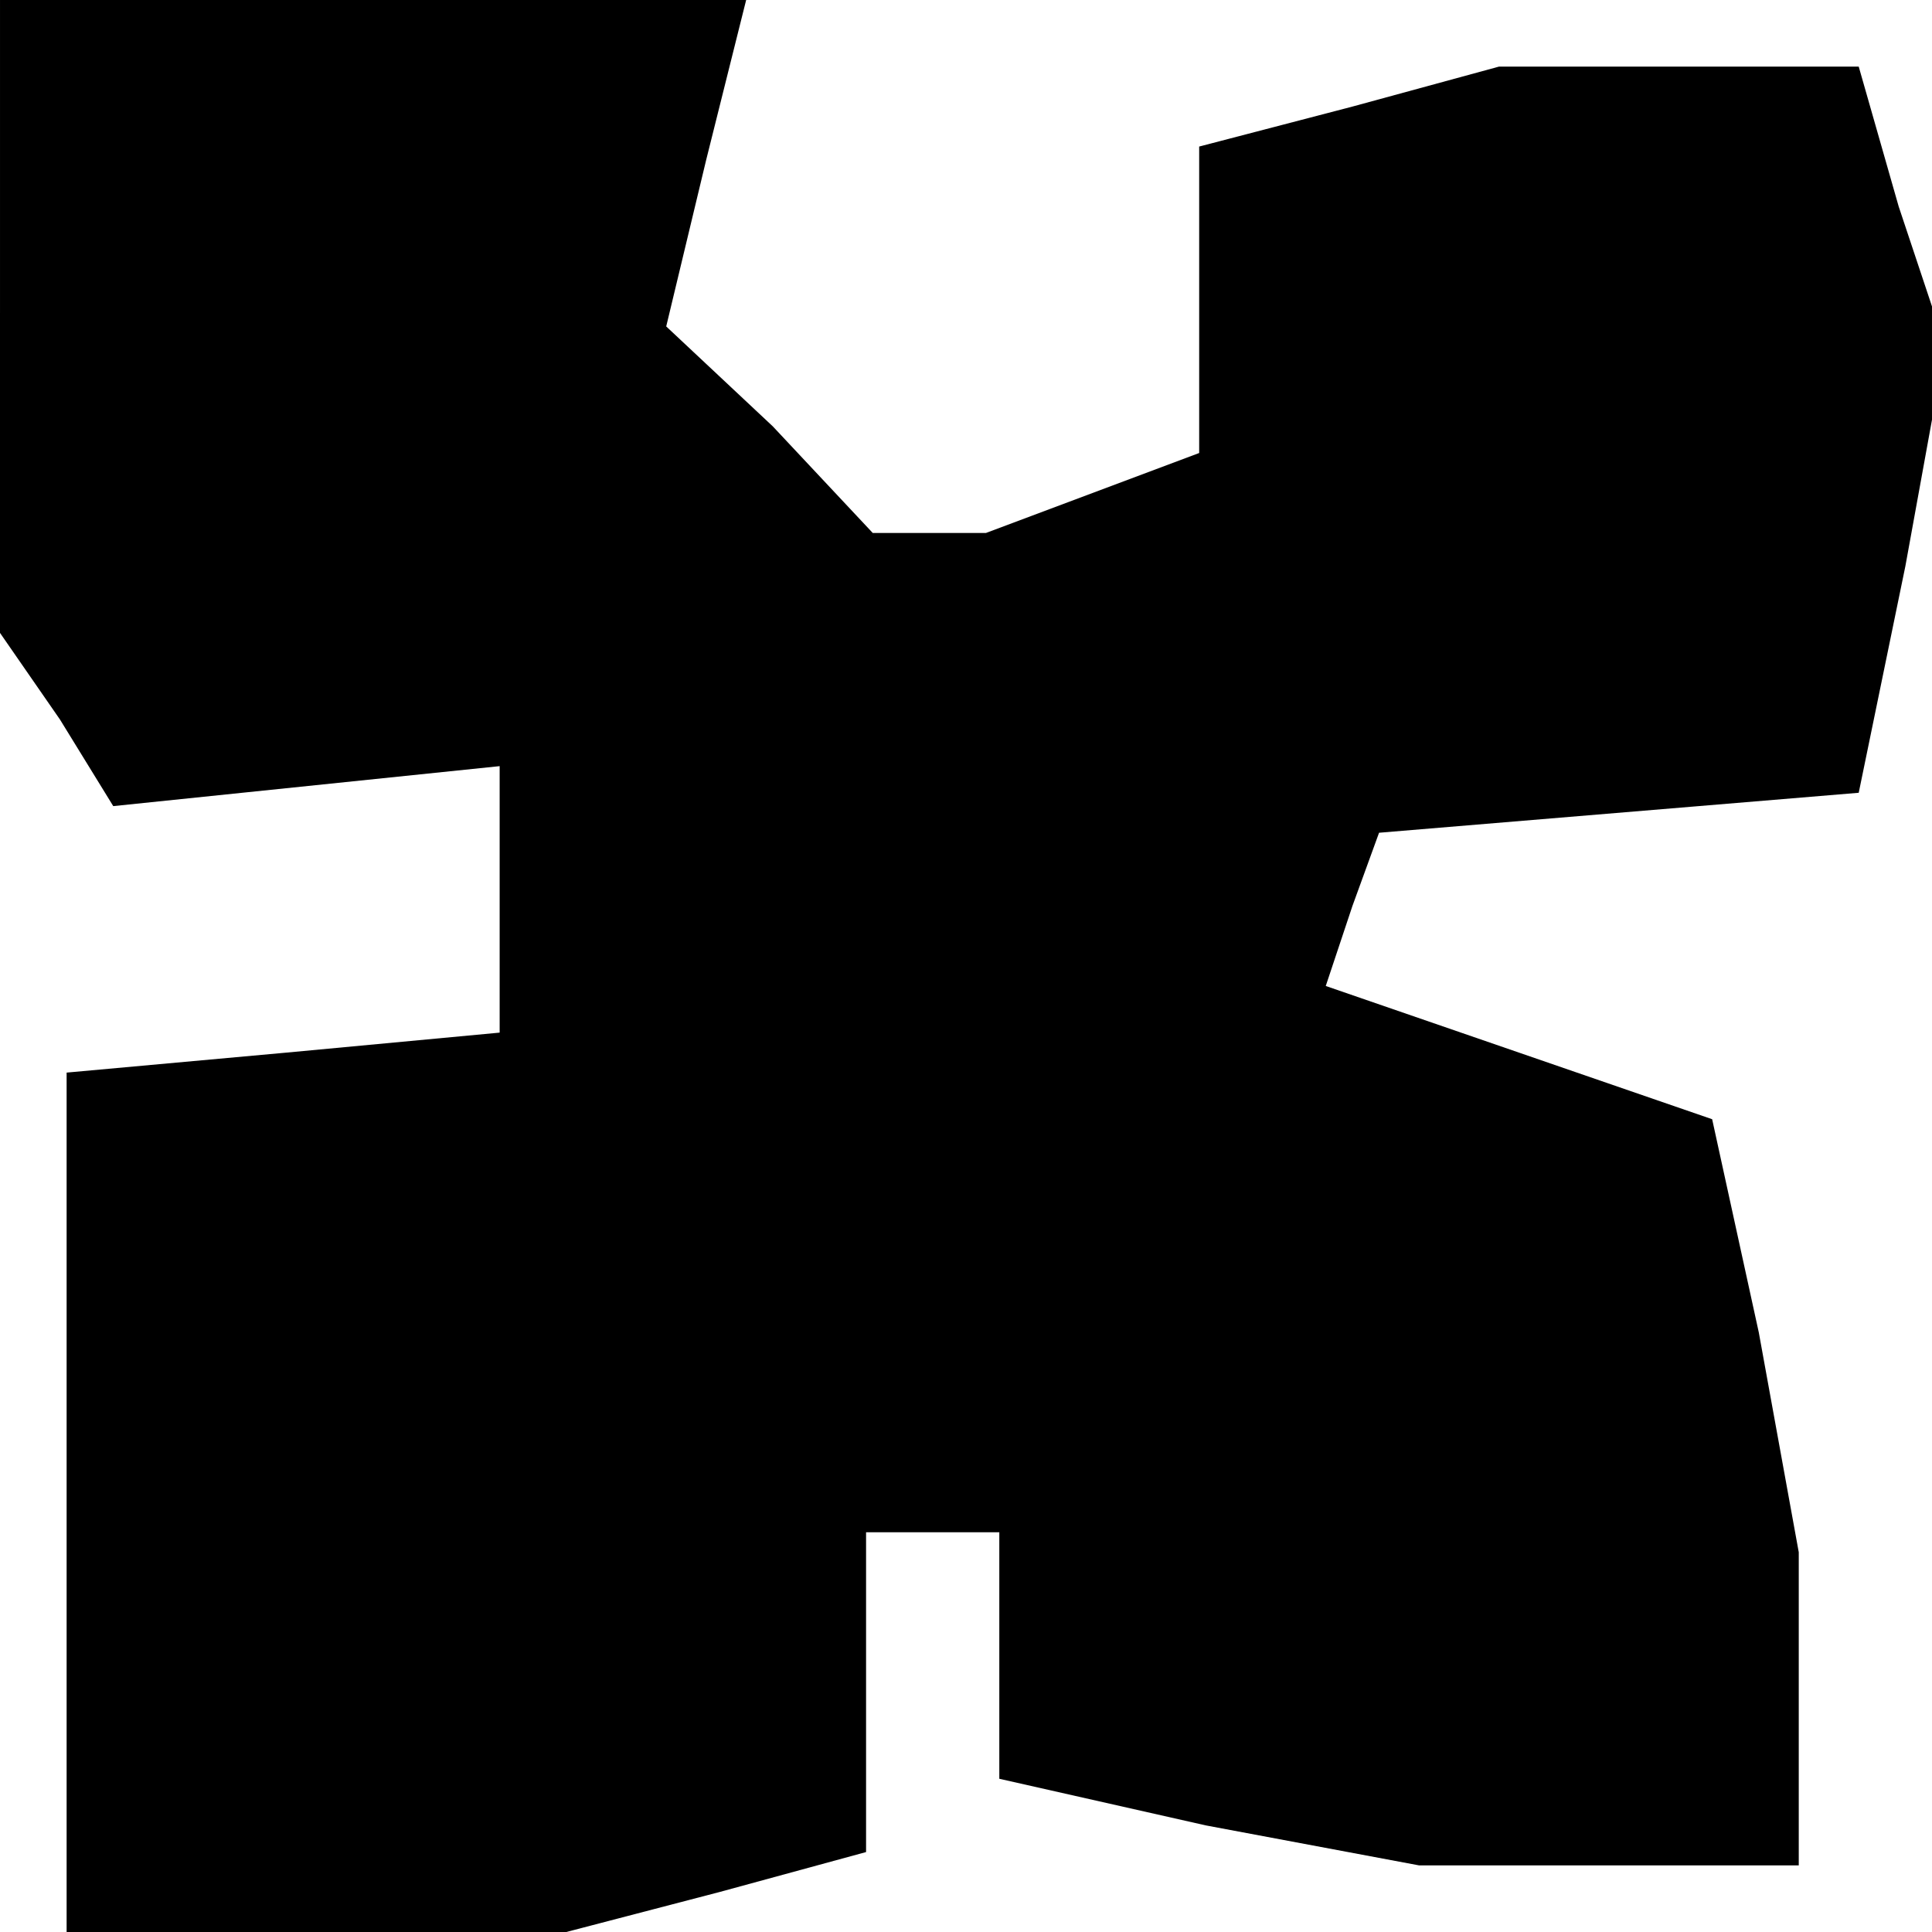 <?xml version="1.0" standalone="no"?>
<!DOCTYPE svg PUBLIC "-//W3C//DTD SVG 20010904//EN"
 "http://www.w3.org/TR/2001/REC-SVG-20010904/DTD/svg10.dtd">
<svg version="1.0" xmlns="http://www.w3.org/2000/svg"
 width="29pt" height="29pt" viewBox="0 0 29 29"
 preserveAspectRatio="xMidYMid meet">
<g transform="translate(0,29) scale(0.1,-0.1)"
fill="#000000" stroke="none">
<path d="M0 243 l0 -48 9 -13 8 -13 29 3 29 3 0 -20 0 -20 -32 -3 -33 -3 0
-65 0 -64 38 0 37 0 23 6 22 6 0 24 0 24 10 0 10 0 0 -19 0 -18 31 -7 32 -6
28 0 29 0 0 24 0 23 -6 33 -7 32 -29 10 -29 10 4 12 4 11 36 3 36 3 7 34 6 33
-7 21 -6 21 -27 0 -27 0 -22 -6 -23 -6 0 -23 0 -23 -16 -6 -16 -6 -8 0 -9 0
-15 16 -16 15 6 25 6 24 -56 0 -56 0 0 -47z"/>
</g>
</svg>
